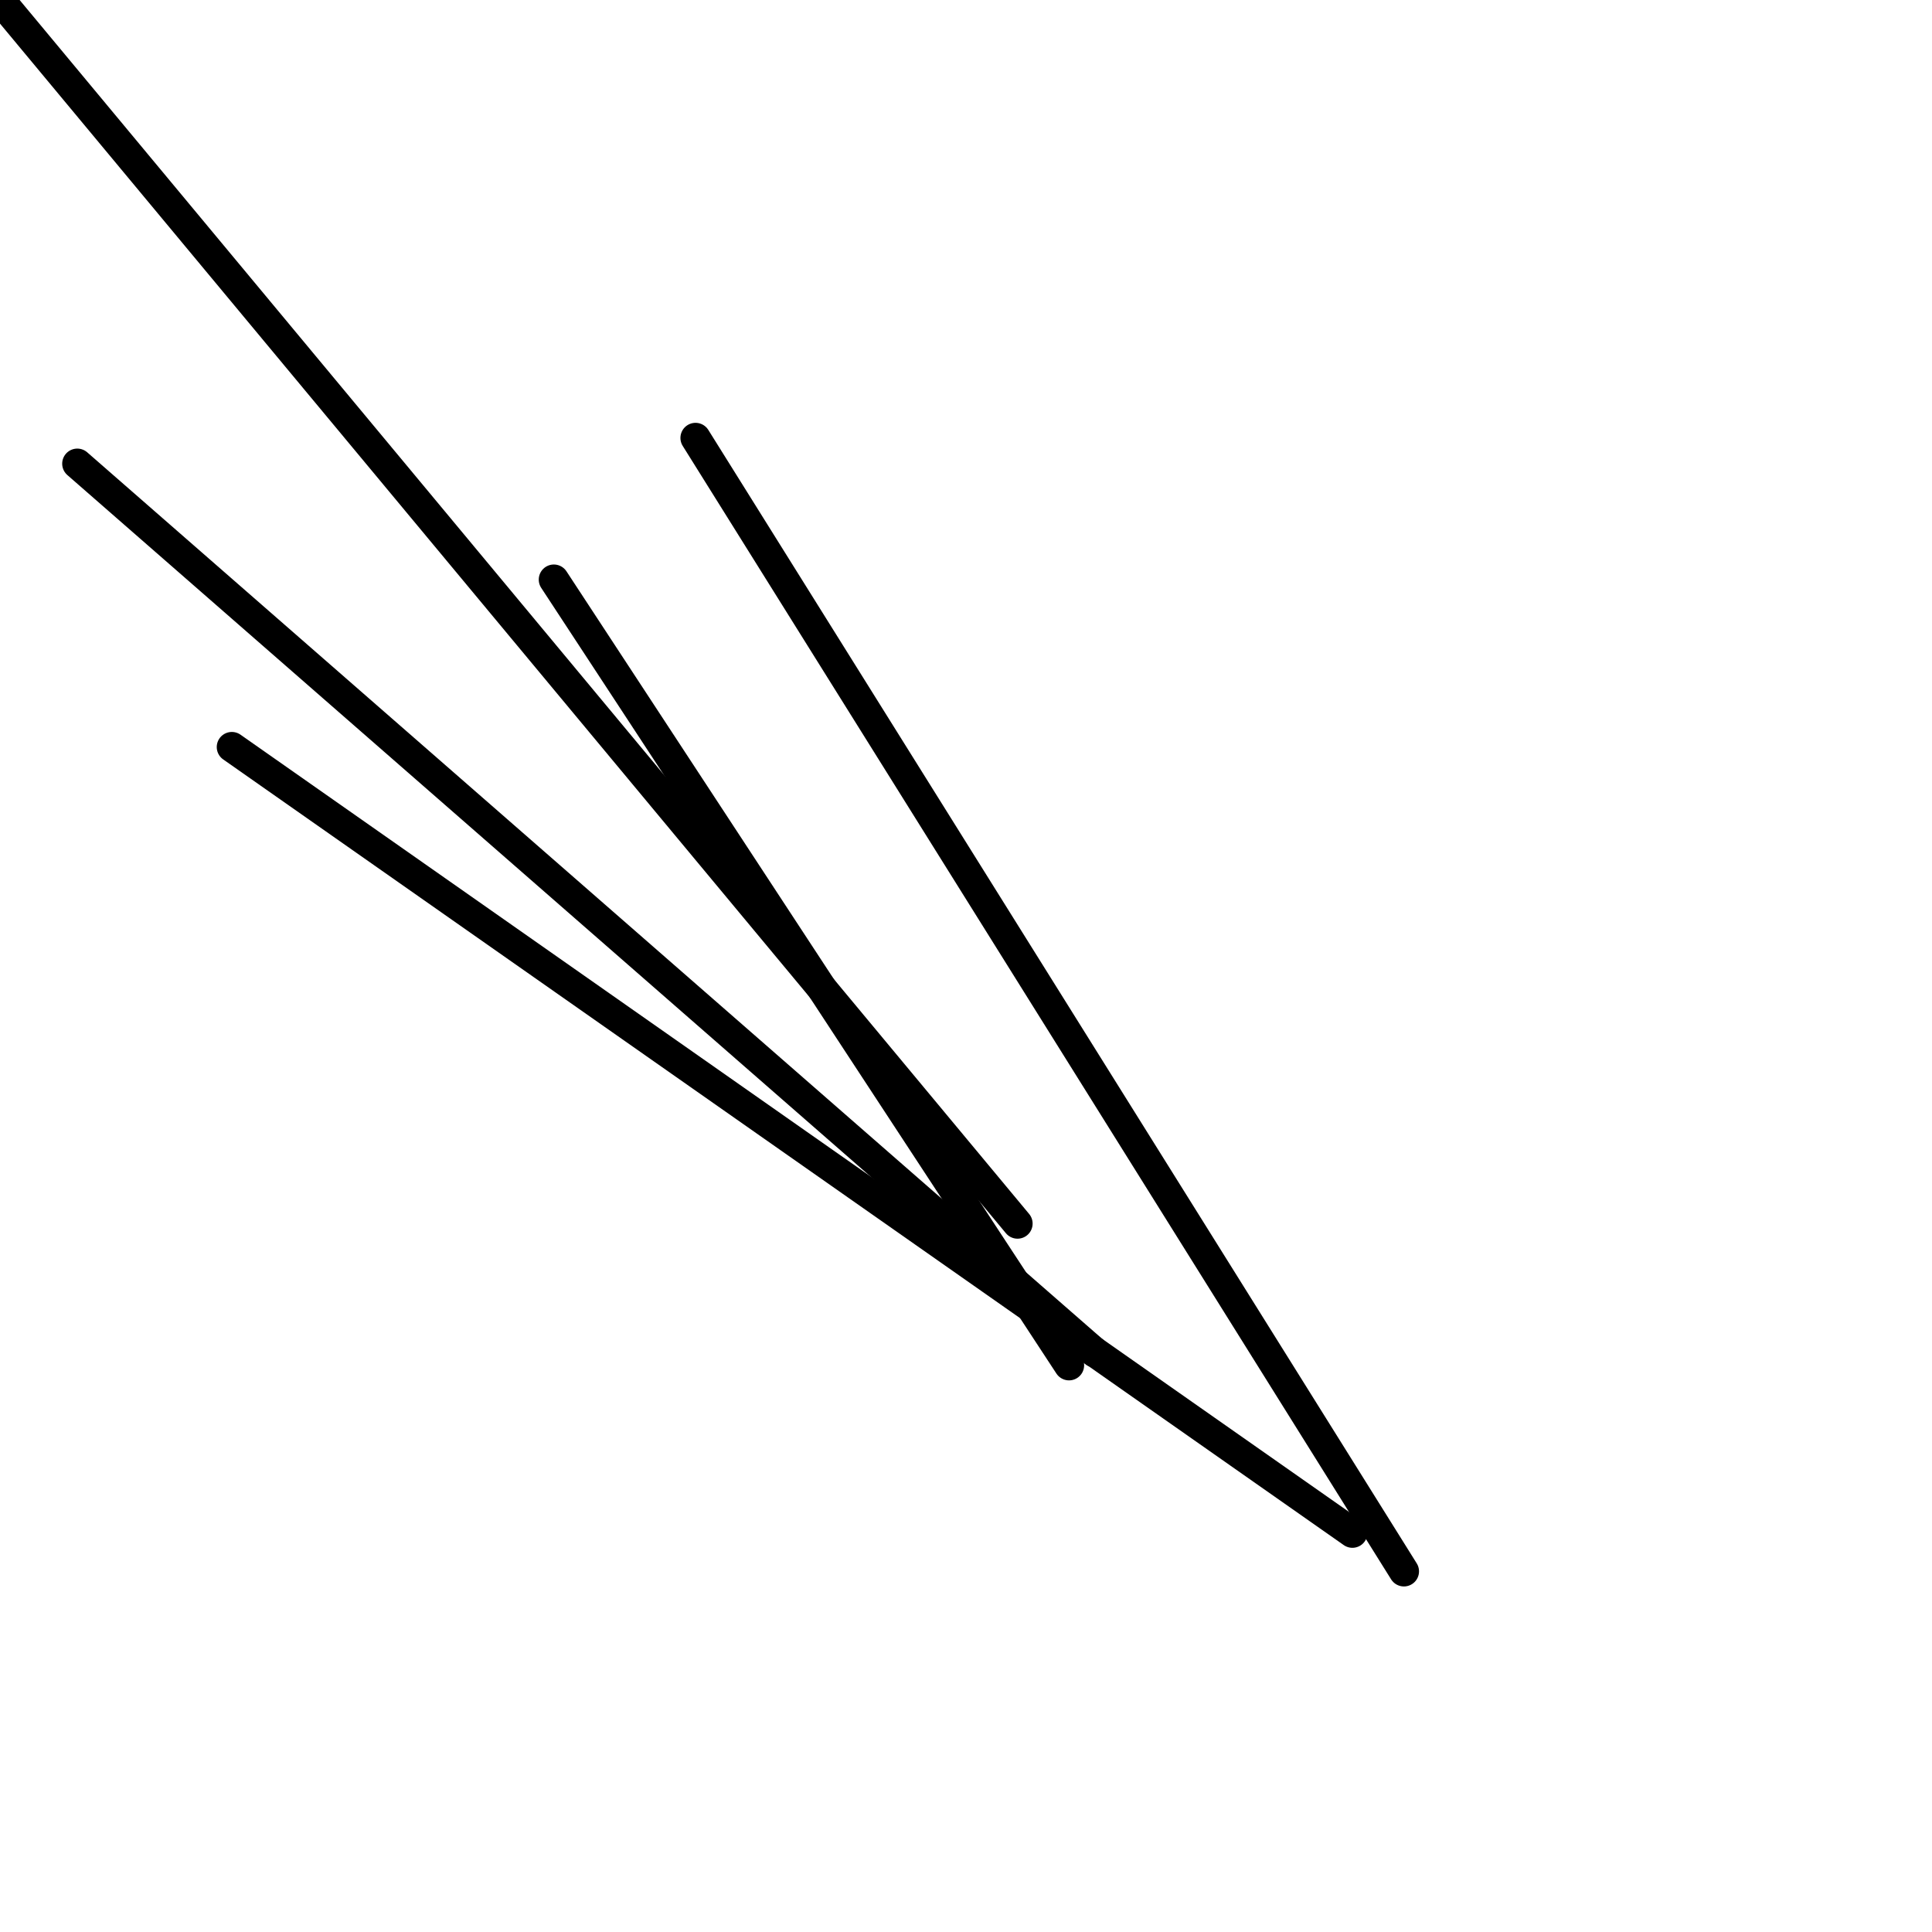 <?xml version="1.0" encoding="utf-8" ?>
<svg baseProfile="full" height="256" version="1.1" width="256" xmlns="http://www.w3.org/2000/svg" xmlns:ev="http://www.w3.org/2001/xml-events" xmlns:xlink="http://www.w3.org/1999/xlink"><defs /><polyline fill="none" points="0.0,0.0 134.827,162.133" stroke="black" stroke-linecap="round" stroke-width="4" /><polyline fill="none" points="10.24,61.44 145.067,179.2" stroke="black" stroke-linecap="round" stroke-width="4" /><polyline fill="none" points="141.653,180.907 73.387,76.8" stroke="black" stroke-linecap="round" stroke-width="4" /><polyline fill="none" points="30.72,98.987 179.2,203.093" stroke="black" stroke-linecap="round" stroke-width="4" /><polyline fill="none" points="186.027,208.213 92.16,58.027" stroke="black" stroke-linecap="round" stroke-width="4" /></svg>